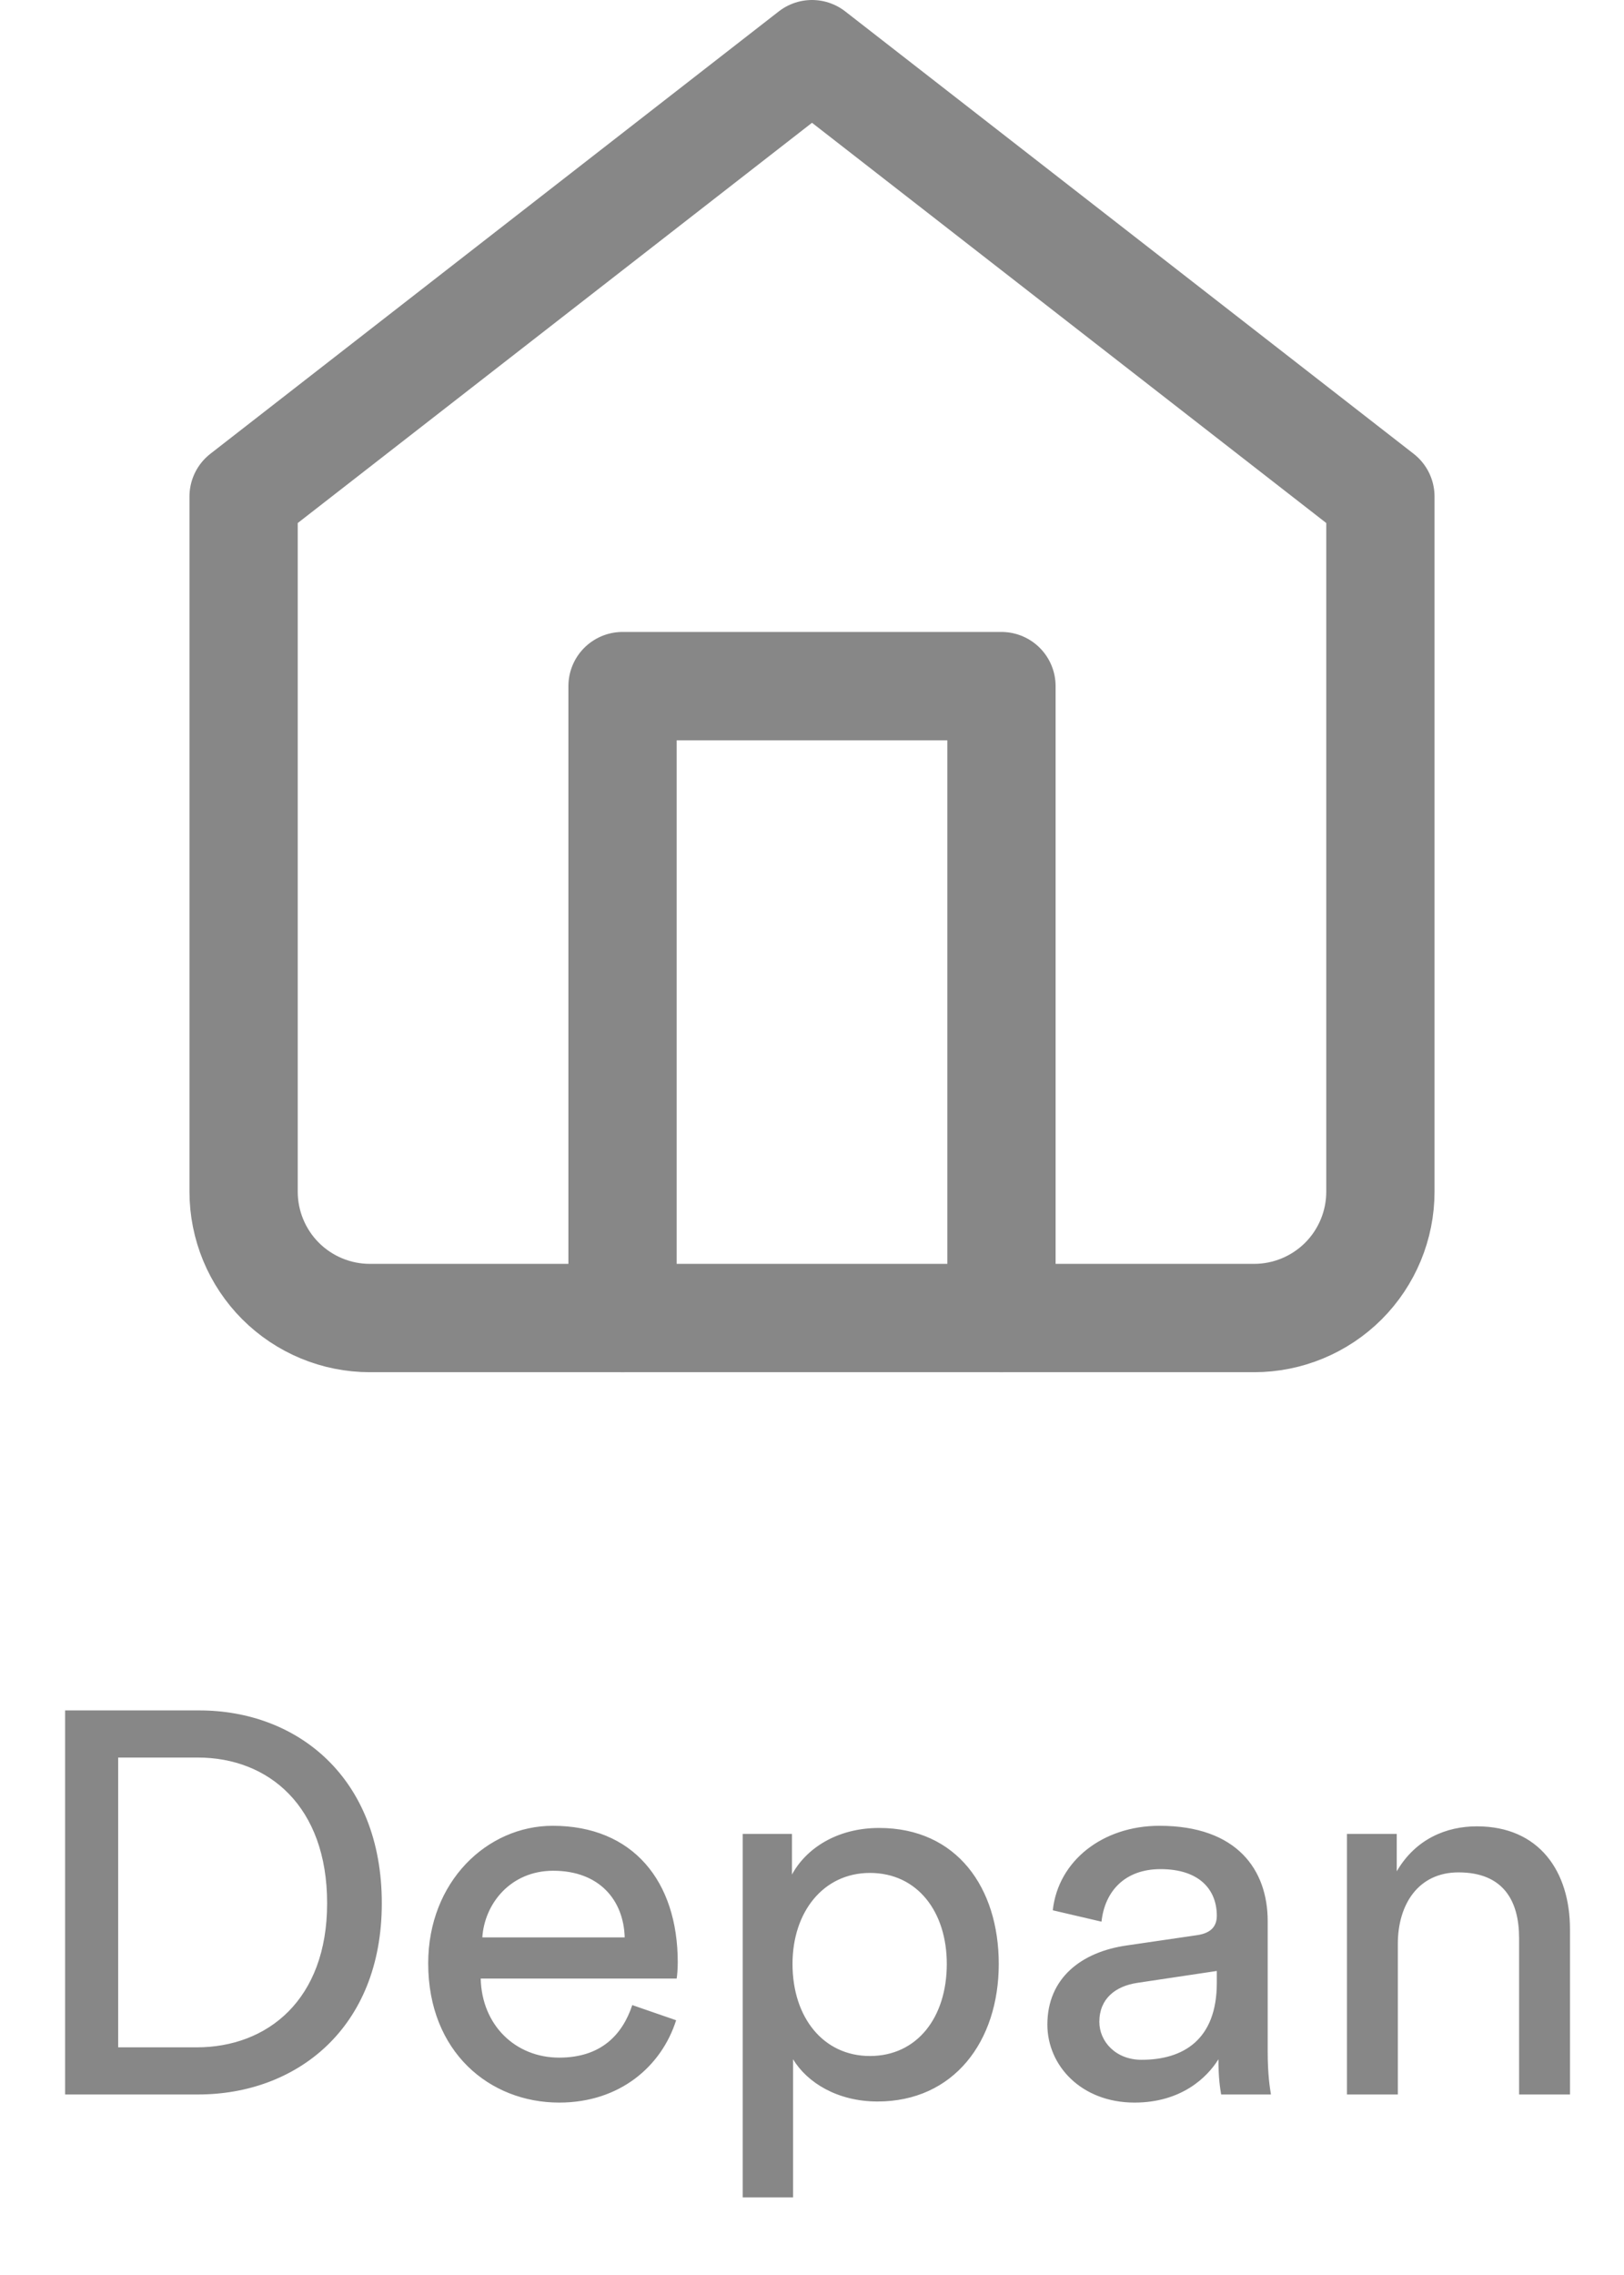 <svg width="30" height="42" viewBox="0 0 30 42" fill="none" xmlns="http://www.w3.org/2000/svg">
<path d="M2.183 37.797V32.447H3.653C4.963 32.447 6.043 33.347 6.043 35.137C6.043 36.917 4.943 37.797 3.633 37.797H2.183ZM3.663 38.667C5.463 38.667 7.053 37.457 7.053 35.137C7.053 32.807 5.483 31.577 3.683 31.577H1.203V38.667H3.663ZM8.91 35.767C8.95 35.147 9.43 34.537 10.22 34.537C11.07 34.537 11.52 35.077 11.54 35.767H8.91ZM11.68 37.017C11.5 37.557 11.11 37.987 10.33 37.987C9.52 37.987 8.9 37.387 8.88 36.527H12.5C12.51 36.467 12.52 36.347 12.52 36.227C12.52 34.727 11.69 33.707 10.21 33.707C9 33.707 7.91 34.737 7.91 36.247C7.91 37.877 9.04 38.817 10.33 38.817C11.45 38.817 12.22 38.147 12.49 37.297L11.68 37.017ZM14.65 40.567V38.017C14.91 38.447 15.47 38.797 16.21 38.797C17.62 38.797 18.45 37.687 18.45 36.257C18.45 34.857 17.68 33.747 16.24 33.747C15.46 33.747 14.89 34.127 14.63 34.607V33.857H13.72V40.567H14.65ZM17.49 36.257C17.49 37.247 16.94 37.957 16.07 37.957C15.21 37.957 14.64 37.247 14.64 36.257C14.64 35.297 15.21 34.577 16.07 34.577C16.95 34.577 17.49 35.297 17.49 36.257ZM19.348 37.377C19.348 38.137 19.978 38.817 20.958 38.817C21.818 38.817 22.298 38.357 22.508 38.017C22.508 38.367 22.538 38.547 22.558 38.667H23.478C23.458 38.547 23.418 38.297 23.418 37.877V35.467C23.418 34.527 22.858 33.707 21.418 33.707C20.378 33.707 19.548 34.347 19.448 35.267L20.348 35.477C20.408 34.917 20.778 34.507 21.438 34.507C22.168 34.507 22.478 34.897 22.478 35.367C22.478 35.537 22.398 35.687 22.108 35.727L20.808 35.917C19.978 36.037 19.348 36.517 19.348 37.377ZM21.088 38.027C20.608 38.027 20.308 37.687 20.308 37.327C20.308 36.897 20.608 36.667 21.008 36.607L22.478 36.387V36.607C22.478 37.657 21.858 38.027 21.088 38.027ZM25.822 35.887C25.822 35.157 26.202 34.567 26.942 34.567C27.782 34.567 28.062 35.107 28.062 35.777V38.667H29.002V35.617C29.002 34.547 28.432 33.717 27.282 33.717C26.722 33.717 26.152 33.947 25.802 34.547V33.857H24.882V38.667H25.822V35.887Z" fill="#878787"/>
<path d="M4.5 9.167L15 1L25.5 9.167V22C25.5 22.619 25.254 23.212 24.817 23.65C24.379 24.087 23.785 24.333 23.167 24.333H6.833C6.214 24.333 5.621 24.087 5.183 23.65C4.746 23.212 4.5 22.619 4.5 22V9.167Z" stroke="#878787" stroke-width="2" stroke-linecap="round" stroke-linejoin="round"/>
<path d="M11.5 24.333V12.667H18.5V24.333" stroke="#878787" stroke-width="2" stroke-linecap="round" stroke-linejoin="round"/>
</svg>
